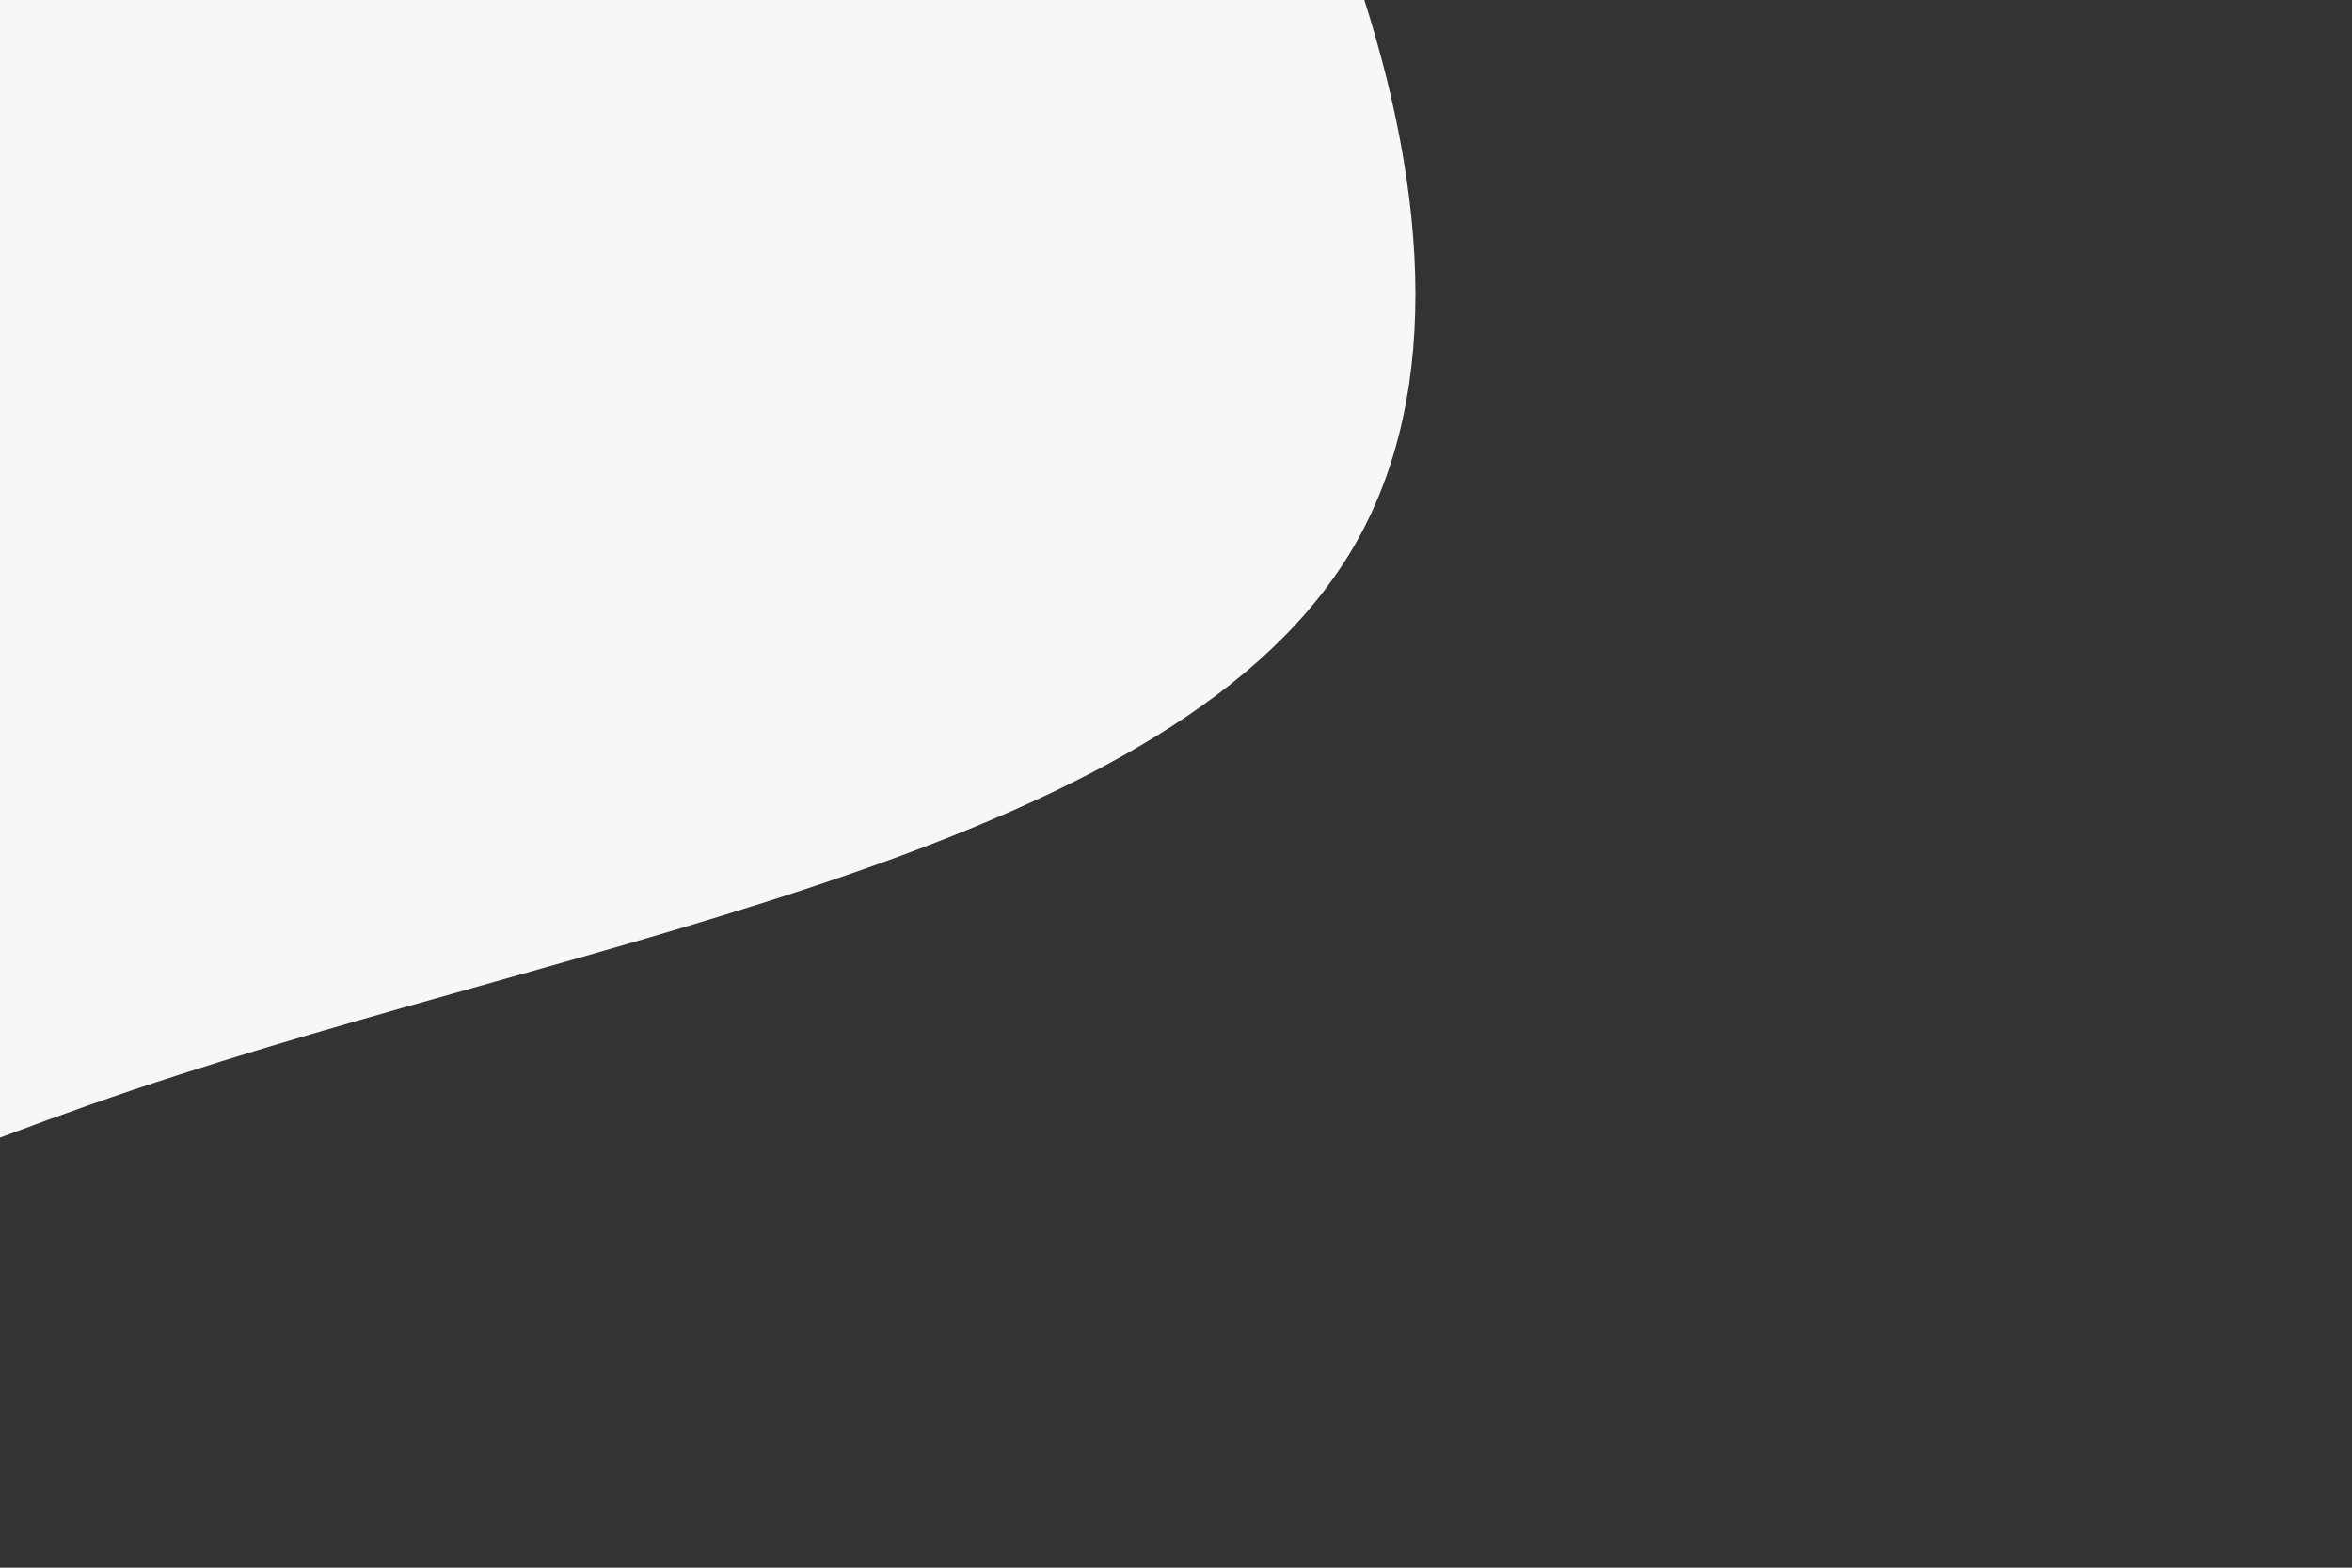 <svg id="visual" viewBox="0 0 900 600" width="900" height="600" xmlns="http://www.w3.org/2000/svg" xmlns:xlink="http://www.w3.org/1999/xlink" version="1.1"><rect x="0" y="0" width="900" height="600" fill="#333333" stroke="none"/><rect x="0" y="0" width="900" height="600" fill="#ffffff" fill-opacity="0.0"></rect><g transform="translate(-129.166 110.196)"><path d="M491.6 -390C625.7 -223.9 715 -20.2 648 97.6C581 215.3 357.6 247 179.9 307C2.3 366.9 -129.7 455.1 -233.9 427.3C-338.2 399.6 -414.8 255.9 -412.4 132.5C-409.9 9.1 -328.5 -94 -246.6 -248.2C-164.7 -402.3 -82.4 -607.7 48.2 -646.1C178.8 -684.6 357.6 -556.1 491.6 -390" fill="#f7f7f7"></path></g></svg>